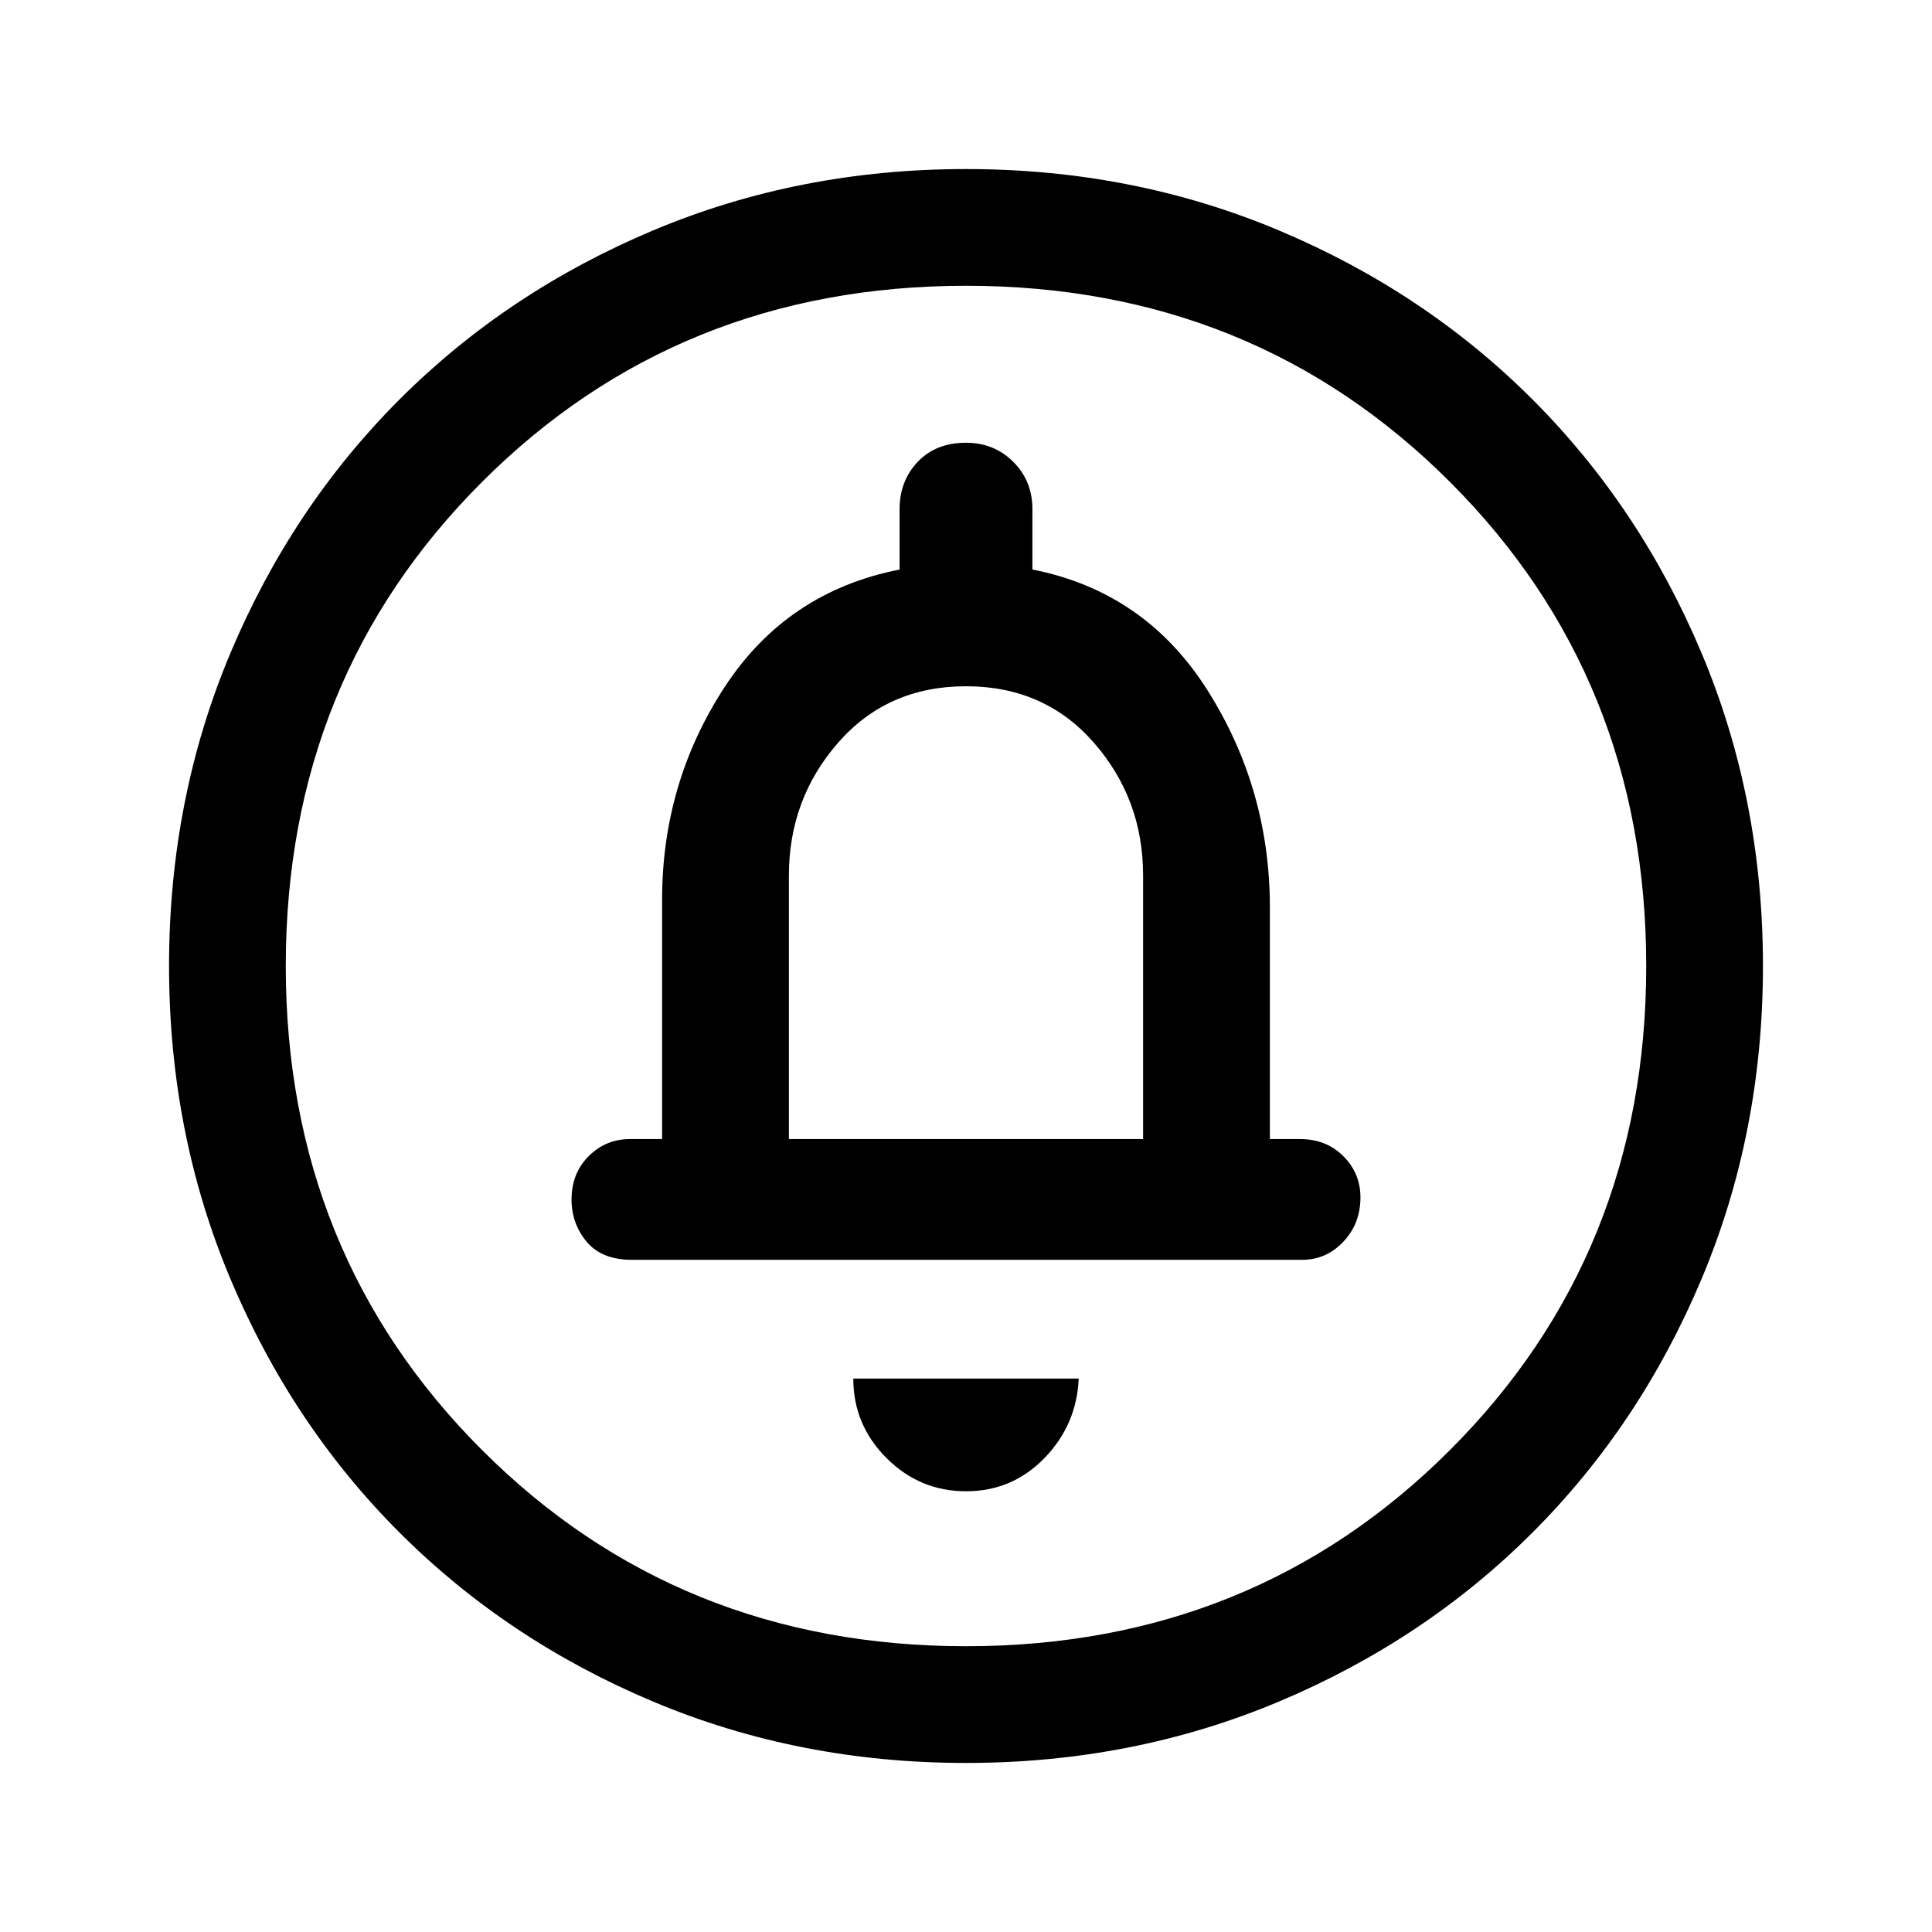 <svg xmlns="http://www.w3.org/2000/svg" height="48" width="48"><path d="M24 37.05q1.15 0 1.95-.825t.85-1.975h-5.6q0 1.15.825 1.975.825.825 1.975.825Zm-8.3-5.75h16.65q.6 0 1.025-.45.425-.45.425-1.1 0-.6-.425-1.025-.425-.425-1.075-.425h-.75v-5.75q0-2.95-1.55-5.4t-4.35-3v-1.5q0-.7-.475-1.175Q24.7 11 24 11q-.75 0-1.2.475-.45.475-.45 1.175v1.5q-2.8.55-4.35 2.925-1.55 2.375-1.55 5.275v5.95h-.8q-.6 0-1.025.425-.425.425-.425 1.075 0 .6.375 1.05.375.45 1.125.45ZM24 43.8q-4.15 0-7.775-1.525t-6.3-4.2q-2.675-2.675-4.2-6.3Q4.2 28.15 4.2 24t1.525-7.775q1.525-3.625 4.2-6.3 2.675-2.675 6.3-4.2Q19.85 4.2 24 4.2t7.775 1.525q3.625 1.525 6.3 4.2 2.675 2.675 4.2 6.3Q43.8 19.85 43.8 24t-1.525 7.775q-1.525 3.625-4.2 6.3-2.675 2.675-6.3 4.2Q28.15 43.8 24 43.8Zm0-2.9q7.15 0 12.025-4.875T40.9 24q0-7.15-4.875-12.025T24 7.1q-7.15 0-12.025 4.875T7.1 24q0 7.15 4.875 12.025T24 40.9Zm-4.4-12.6v-6.55q0-1.9 1.225-3.3T24 17.05q1.95 0 3.175 1.4 1.225 1.4 1.225 3.3v6.55ZM24 24Z"/></svg>
